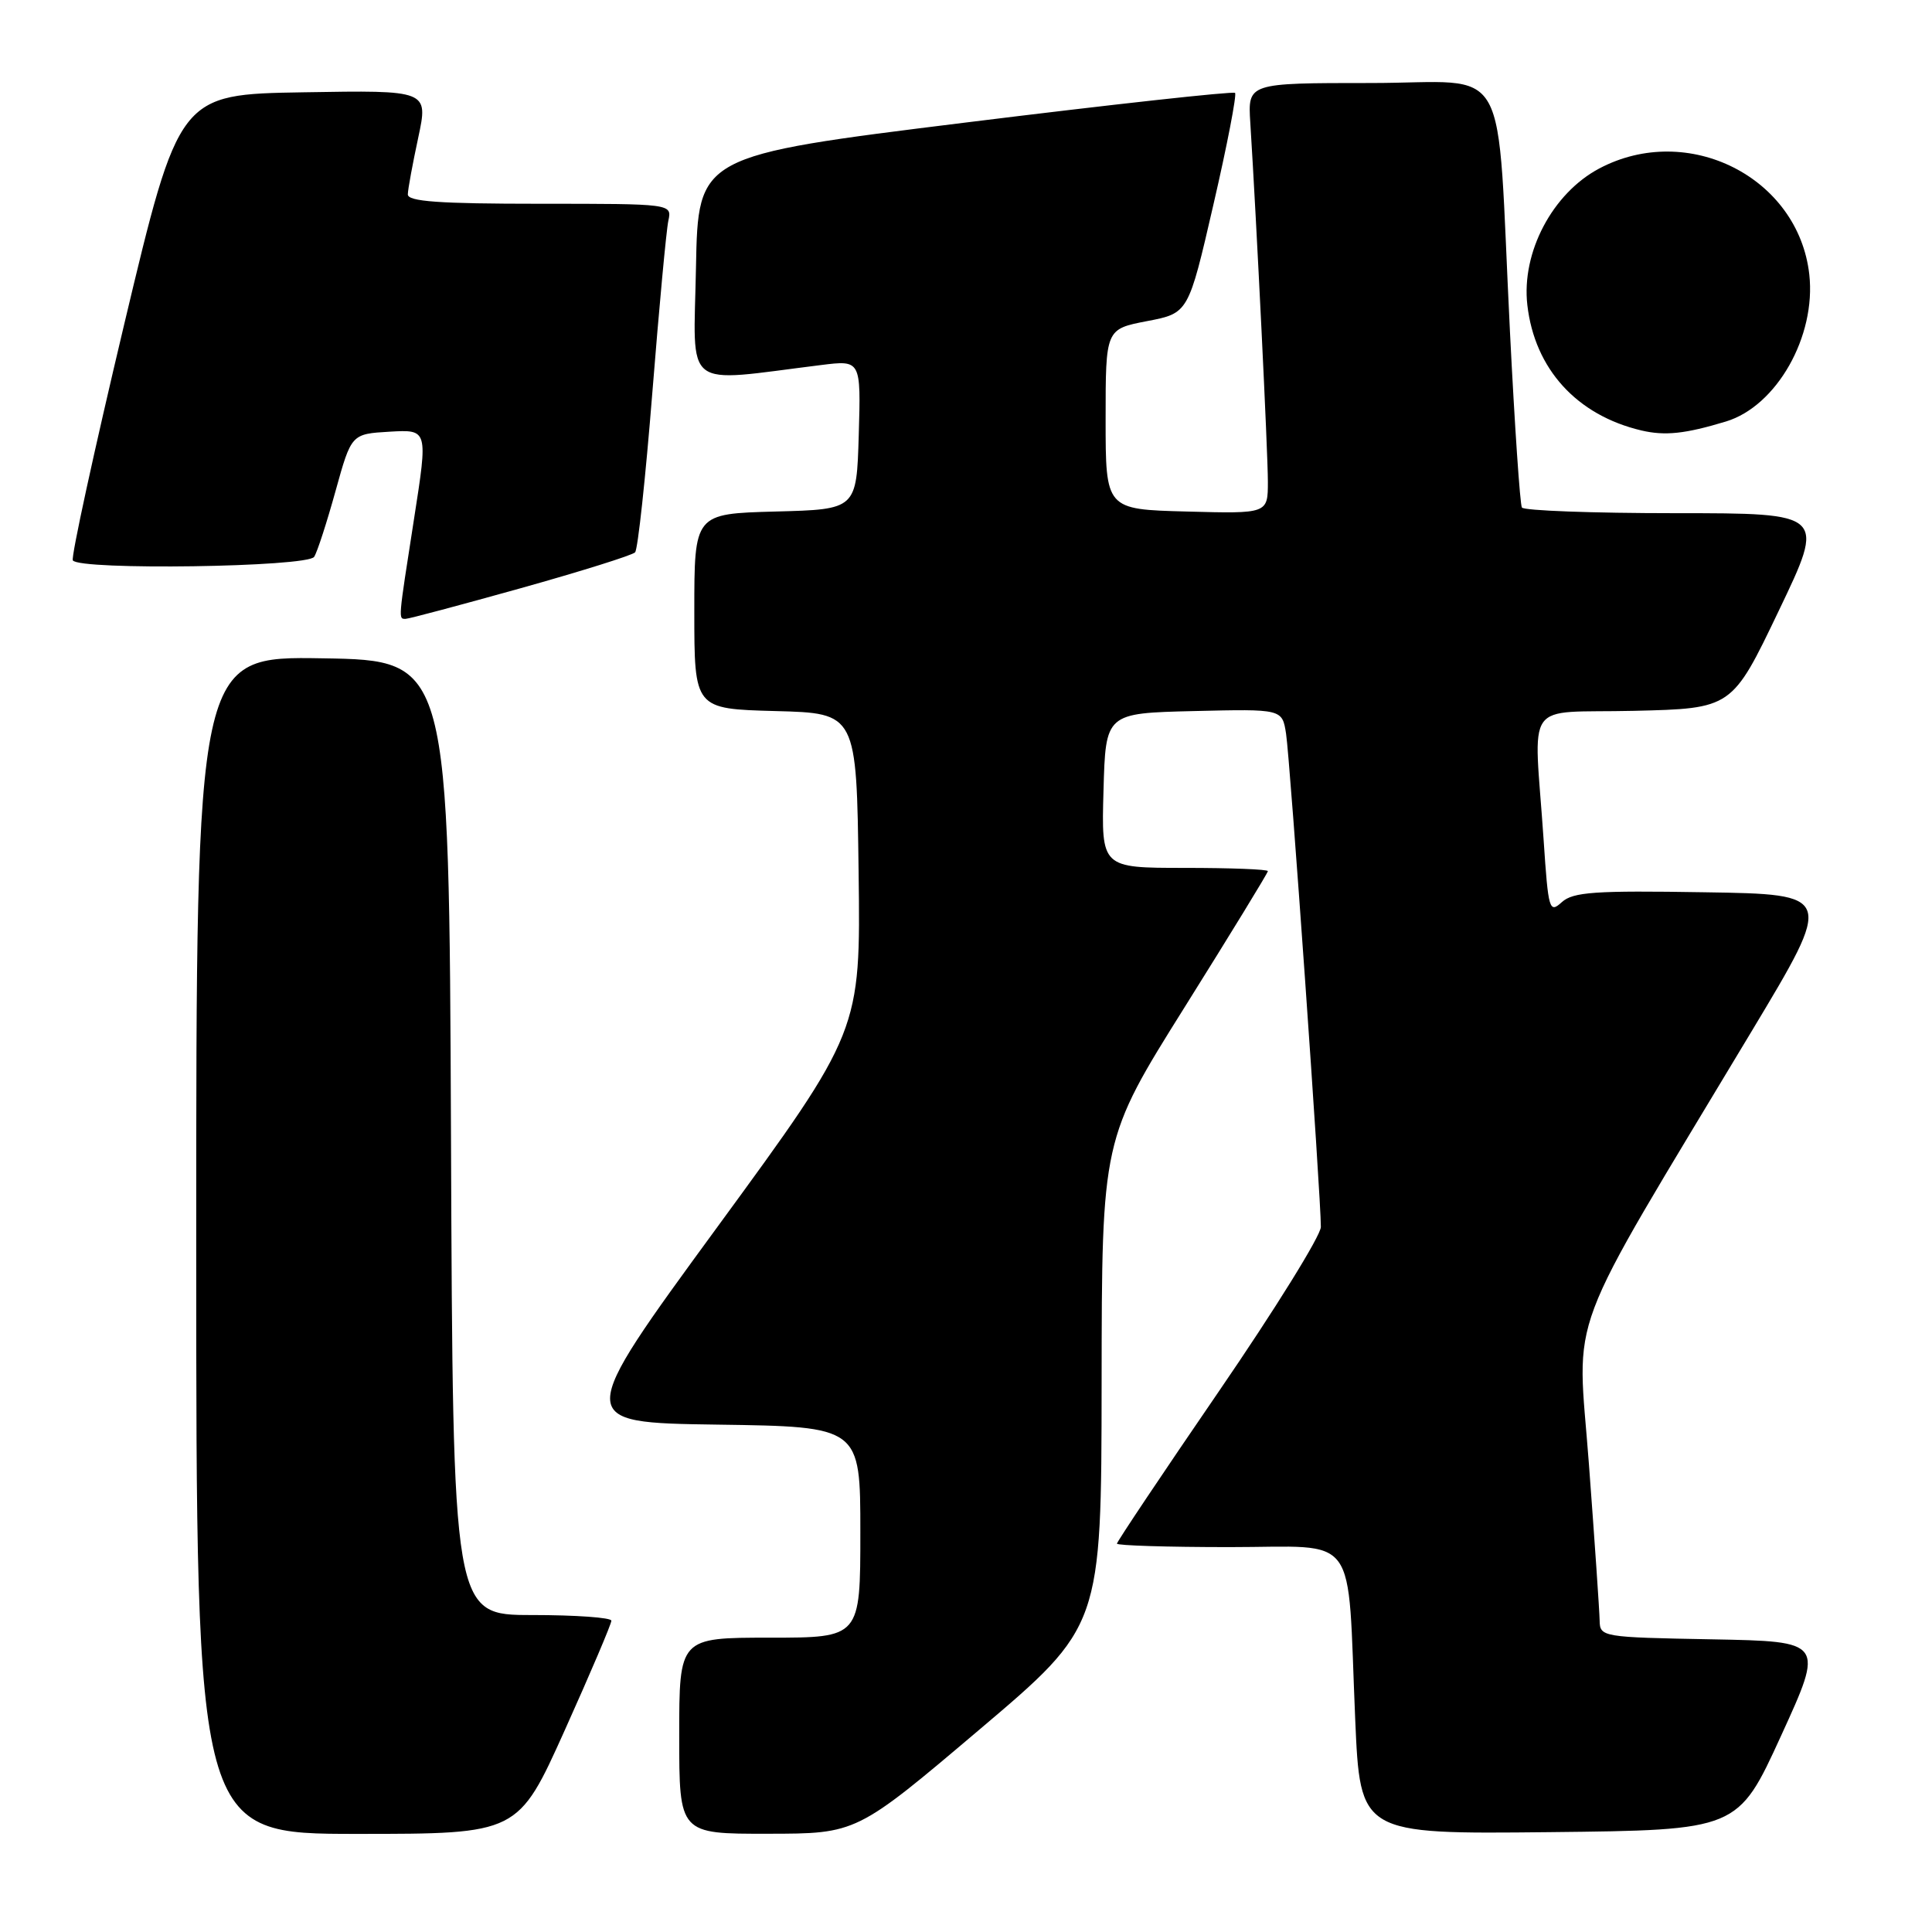 <?xml version="1.0" encoding="UTF-8" standalone="no"?>
<!DOCTYPE svg PUBLIC "-//W3C//DTD SVG 1.1//EN" "http://www.w3.org/Graphics/SVG/1.1/DTD/svg11.dtd" >
<svg xmlns="http://www.w3.org/2000/svg" xmlns:xlink="http://www.w3.org/1999/xlink" version="1.1" viewBox="0 0 256 256">
 <g >
 <path fill="currentColor"
d=" M 74.84 229.25 C 78.24 221.69 81.02 215.16 81.01 214.75 C 81.01 214.34 76.28 214.00 70.51 214.00 C 60.01 214.00 60.01 214.00 59.76 150.75 C 59.50 87.50 59.50 87.50 42.75 87.23 C 26.00 86.95 26.00 86.95 26.00 164.98 C 26.00 243.00 26.00 243.00 47.33 243.00 C 68.65 243.00 68.65 243.00 74.84 229.25 Z  M 129.72 229.23 C 145.94 215.50 145.94 215.50 145.97 183.23 C 146.00 150.97 146.00 150.97 157.00 133.41 C 163.05 123.75 168.00 115.66 168.00 115.43 C 168.00 115.19 163.03 115.00 156.97 115.00 C 145.93 115.00 145.93 115.00 146.22 104.75 C 146.50 94.50 146.50 94.50 158.20 94.22 C 169.90 93.94 169.90 93.94 170.41 97.22 C 170.94 100.60 175.05 158.87 175.02 162.58 C 175.01 163.73 168.93 173.53 161.50 184.37 C 154.07 195.21 148.00 204.29 148.00 204.54 C 148.00 204.79 154.71 205.00 162.91 205.00 C 180.28 205.00 178.49 202.55 179.57 227.77 C 180.23 243.03 180.23 243.03 205.26 242.77 C 230.28 242.50 230.28 242.50 236.00 230.00 C 241.72 217.50 241.72 217.50 226.86 217.22 C 212.26 216.95 212.00 216.91 211.96 214.72 C 211.94 213.50 211.30 204.18 210.54 194.00 C 208.98 173.07 206.87 178.68 232.10 136.65 C 243.00 118.50 243.00 118.50 225.85 118.23 C 211.32 117.99 208.44 118.19 206.95 119.54 C 205.29 121.05 205.16 120.60 204.54 111.32 C 203.25 92.24 201.64 94.54 216.50 94.19 C 229.50 93.88 229.50 93.88 235.69 80.94 C 241.89 68.00 241.89 68.00 222.00 68.00 C 211.07 68.00 201.91 67.66 201.66 67.25 C 201.41 66.84 200.70 56.38 200.08 44.00 C 198.23 6.97 200.49 11.00 181.60 11.00 C 165.34 11.00 165.34 11.00 165.67 16.25 C 166.51 29.58 168.00 59.99 168.00 63.82 C 168.00 68.07 168.00 68.07 157.25 67.78 C 146.50 67.50 146.50 67.50 146.50 55.55 C 146.50 43.61 146.50 43.61 151.99 42.55 C 157.47 41.50 157.47 41.50 160.78 27.13 C 162.61 19.23 163.89 12.56 163.65 12.31 C 163.40 12.07 147.29 13.84 127.85 16.25 C 92.50 20.63 92.50 20.63 92.22 35.46 C 91.91 51.98 90.24 50.67 108.79 48.37 C 114.08 47.71 114.08 47.71 113.79 57.61 C 113.50 67.50 113.50 67.50 102.75 67.78 C 92.00 68.07 92.00 68.07 92.00 81.00 C 92.00 93.93 92.00 93.93 102.75 94.22 C 113.50 94.50 113.50 94.50 113.77 115.56 C 114.04 136.62 114.04 136.62 95.07 162.56 C 76.10 188.50 76.10 188.50 95.05 188.77 C 114.00 189.04 114.00 189.04 114.00 203.02 C 114.00 217.00 114.00 217.00 102.00 217.00 C 90.00 217.00 90.00 217.00 90.00 230.00 C 90.00 243.00 90.00 243.00 101.75 242.98 C 113.50 242.97 113.50 242.97 129.72 229.23 Z  M 69.00 77.94 C 76.97 75.71 83.79 73.57 84.15 73.19 C 84.52 72.81 85.54 63.28 86.44 52.00 C 87.34 40.72 88.29 30.49 88.56 29.25 C 89.04 27.00 89.04 27.00 71.52 27.00 C 58.15 27.00 54.01 26.70 54.04 25.75 C 54.05 25.06 54.68 21.68 55.42 18.23 C 56.76 11.95 56.76 11.95 40.24 12.23 C 23.72 12.50 23.72 12.50 16.45 43.00 C 12.46 59.77 9.40 73.83 9.65 74.25 C 10.48 75.59 40.79 75.15 41.63 73.78 C 42.05 73.12 43.32 69.18 44.47 65.03 C 46.56 57.50 46.56 57.50 51.64 57.20 C 56.71 56.91 56.71 56.91 54.87 68.70 C 52.74 82.36 52.77 82.00 53.75 82.00 C 54.16 82.00 61.02 80.17 69.00 77.94 Z  M 228.70 55.85 C 235.42 53.81 240.66 44.56 239.74 36.36 C 238.29 23.49 223.67 16.11 211.92 22.32 C 205.71 25.61 201.58 33.44 202.38 40.41 C 203.35 48.89 208.93 55.02 217.50 57.04 C 220.62 57.77 223.29 57.49 228.70 55.85 Z "/>
</g>
</svg>